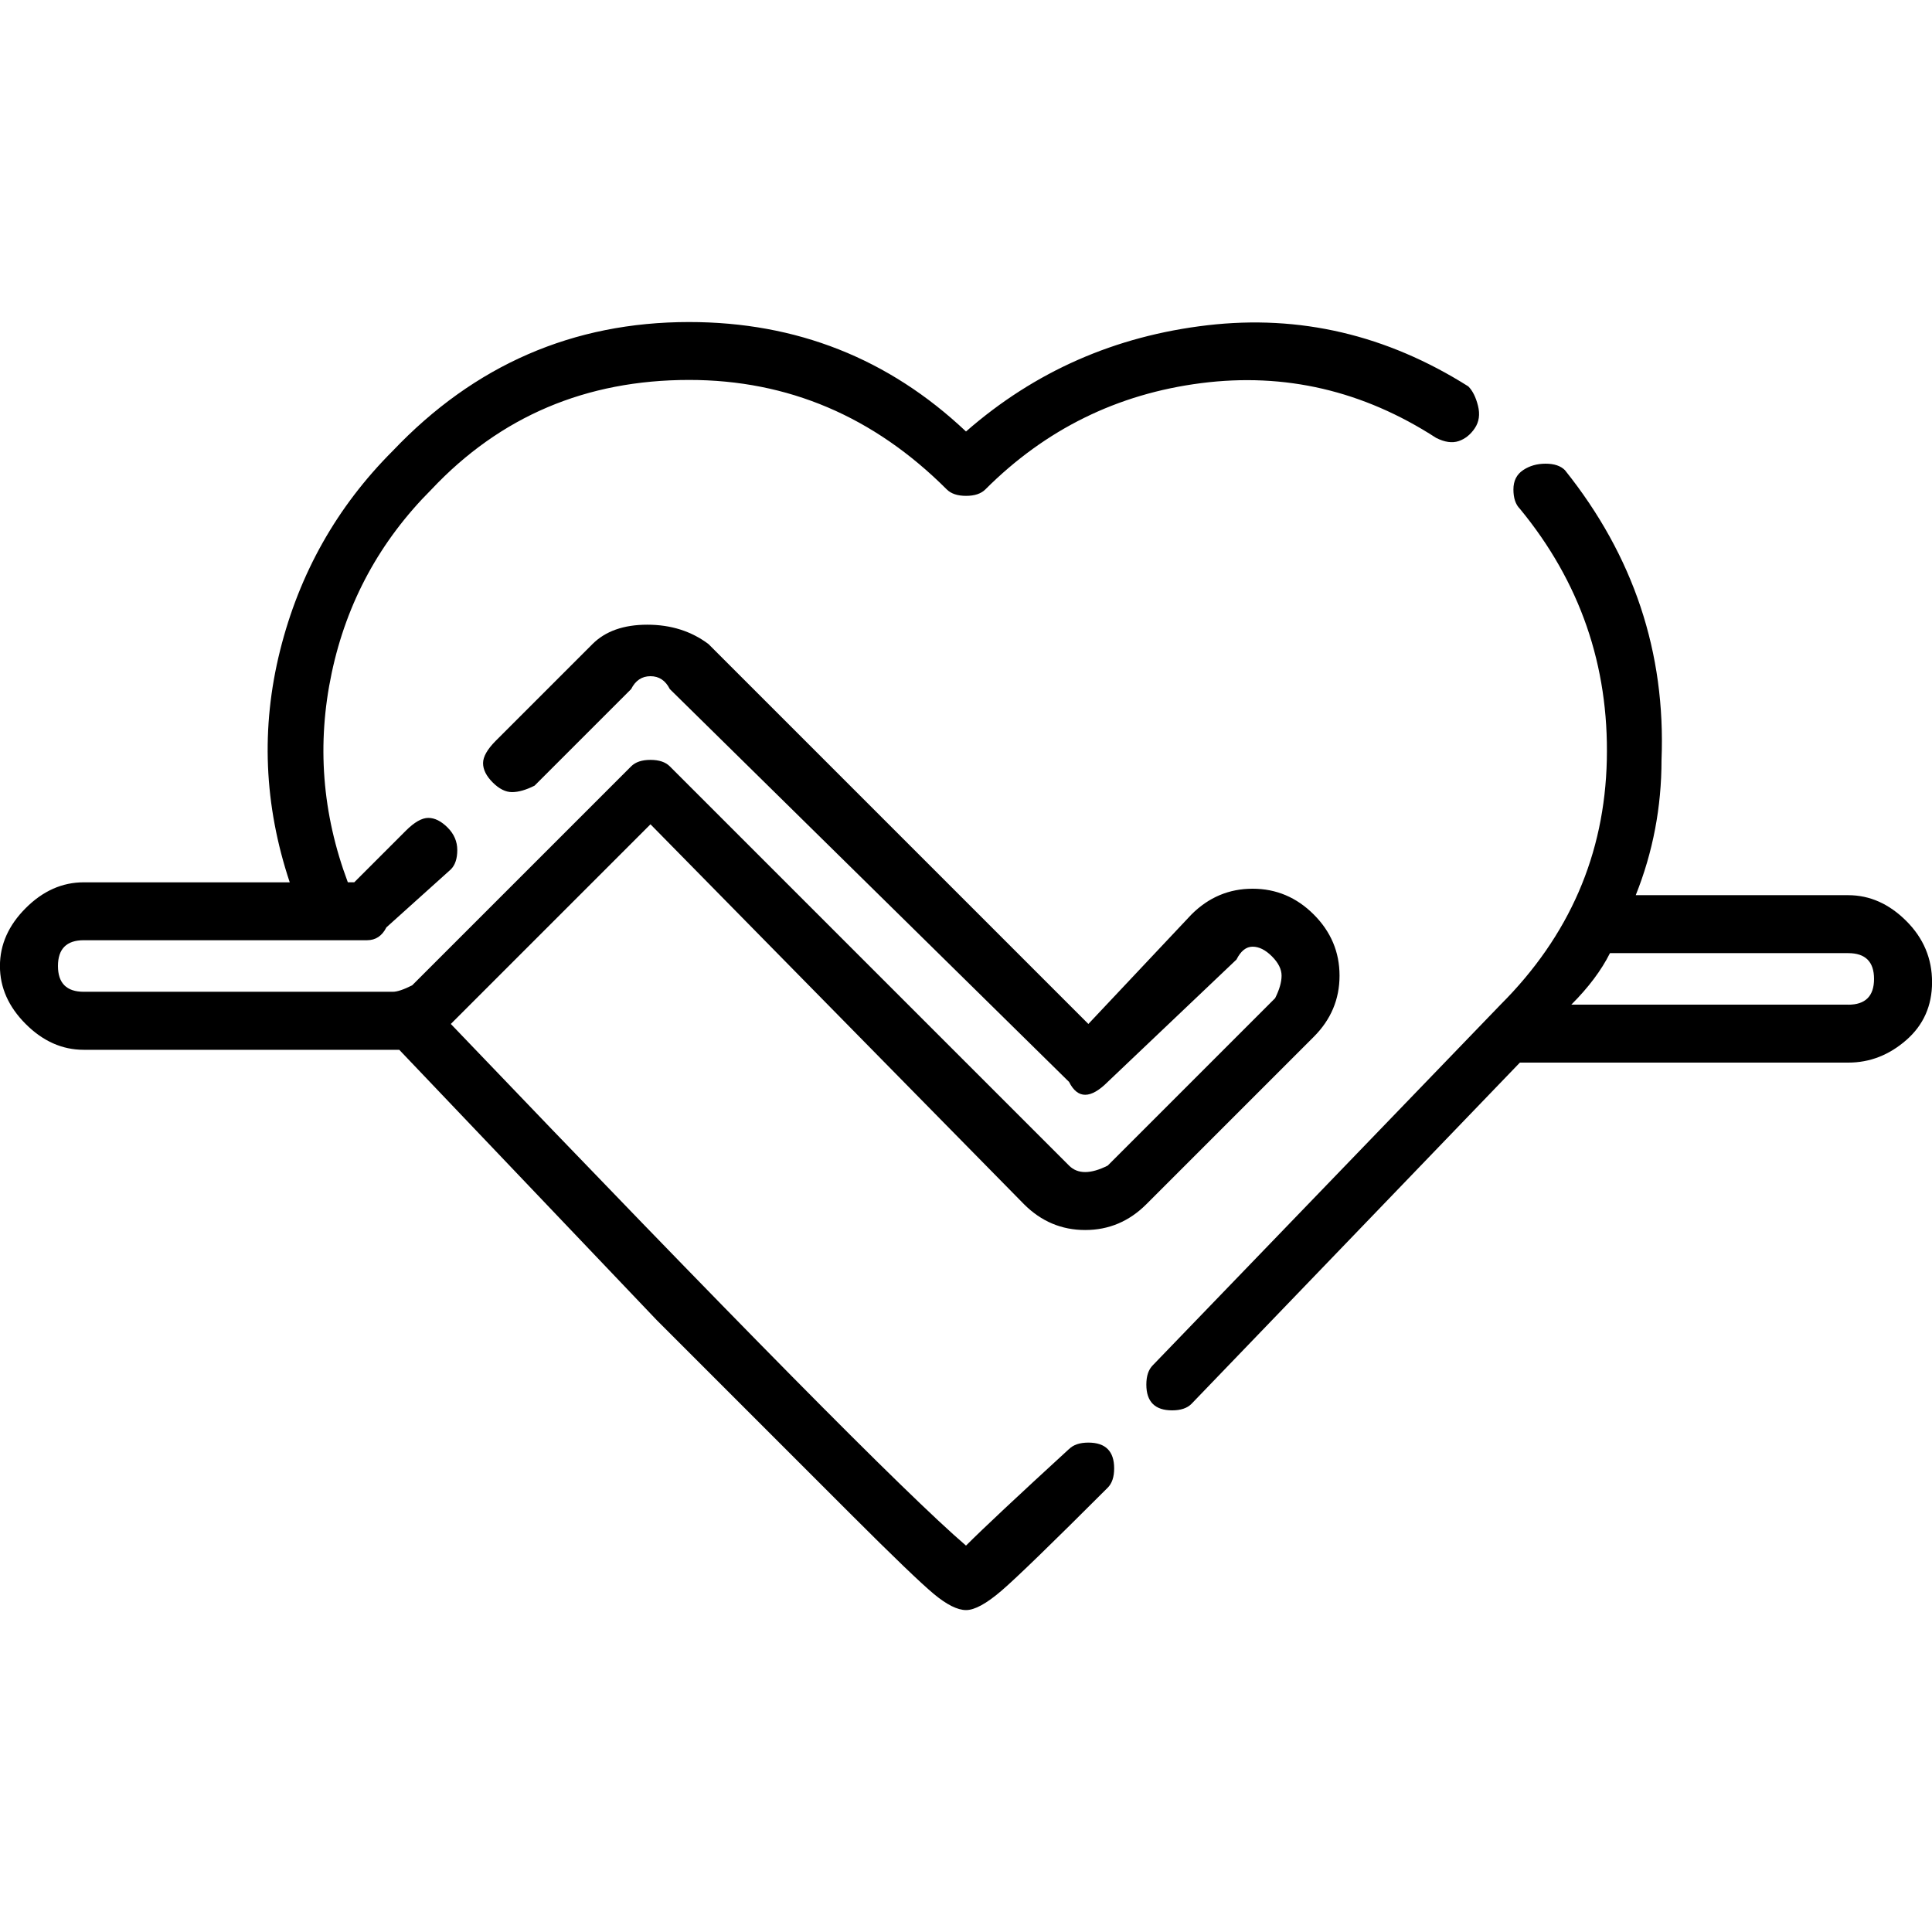 <!-- Generated by IcoMoon.io -->
<svg version="1.1" xmlns="http://www.w3.org/2000/svg" width="32" height="32" viewBox="0 0 32 32">
<title>-heart-rate</title>
<path d="M30.613 14.827h-3.52q0.427-1.067 0.427-2.24 0.107-2.667-1.6-4.8-0.107-0.107-0.32-0.107t-0.373 0.107-0.16 0.32 0.107 0.32q1.493 1.813 1.44 4.16t-1.76 4.053l-5.76 5.973q-0.107 0.107-0.107 0.32t0.107 0.32 0.32 0.107 0.32-0.107l5.44-5.653h5.44q0.533 0 0.96-0.373t0.427-0.96-0.427-1.013-0.96-0.427zM30.613 16.64h-4.587q0.427-0.427 0.64-0.853h3.947q0.213 0 0.32 0.107t0.107 0.32-0.107 0.32-0.32 0.107zM17.707 24q-1.28 1.173-1.707 1.6-1.493-1.28-8.533-8.64l3.307-3.307 6.187 6.293q0.427 0.427 1.013 0.427t1.013-0.427l2.773-2.773q0.427-0.427 0.427-1.013t-0.427-1.013-1.013-0.427-1.013 0.427l-1.707 1.813-6.293-6.293q-0.427-0.32-1.013-0.32t-0.907 0.32l-1.6 1.6q-0.213 0.213-0.213 0.373t0.16 0.32 0.32 0.16 0.373-0.107l1.6-1.6q0.107-0.213 0.32-0.213t0.32 0.213l6.613 6.507q0.107 0.213 0.267 0.213t0.373-0.213l2.133-2.027q0.107-0.213 0.267-0.213t0.32 0.16 0.16 0.32-0.107 0.373l-2.773 2.773q-0.213 0.107-0.373 0.107t-0.267-0.107l-6.613-6.613q-0.107-0.107-0.32-0.107t-0.32 0.107l-3.627 3.627q-0.213 0.107-0.32 0.107h-5.12q-0.213 0-0.32-0.107t-0.107-0.32 0.107-0.32 0.32-0.107h4.693q0.213 0 0.32-0.213l1.067-0.96q0.107-0.107 0.107-0.32t-0.16-0.373-0.32-0.16-0.373 0.213l-0.853 0.853h-0.107q-0.64-1.707-0.267-3.467t1.653-3.040q1.707-1.813 4.267-1.813v0q2.453 0 4.267 1.813 0.107 0.107 0.32 0.107t0.32-0.107q1.493-1.493 3.573-1.76t3.893 0.907q0.213 0.107 0.373 0.053t0.267-0.213 0.053-0.373-0.16-0.32q-2.027-1.28-4.32-1.013t-4 1.76q-1.92-1.813-4.587-1.813v0q-2.88 0-4.907 2.133-1.387 1.387-1.867 3.307t0.16 3.84h-3.413q-0.533 0-0.96 0.427t-0.427 0.96 0.427 0.96 0.96 0.427h5.227l4.267 4.48 3.2 3.2q1.067 1.067 1.387 1.333t0.533 0.267 0.587-0.32 1.76-1.707q0.107-0.107 0.107-0.32t-0.107-0.32-0.32-0.107-0.32 0.107z"></path>
</svg>
